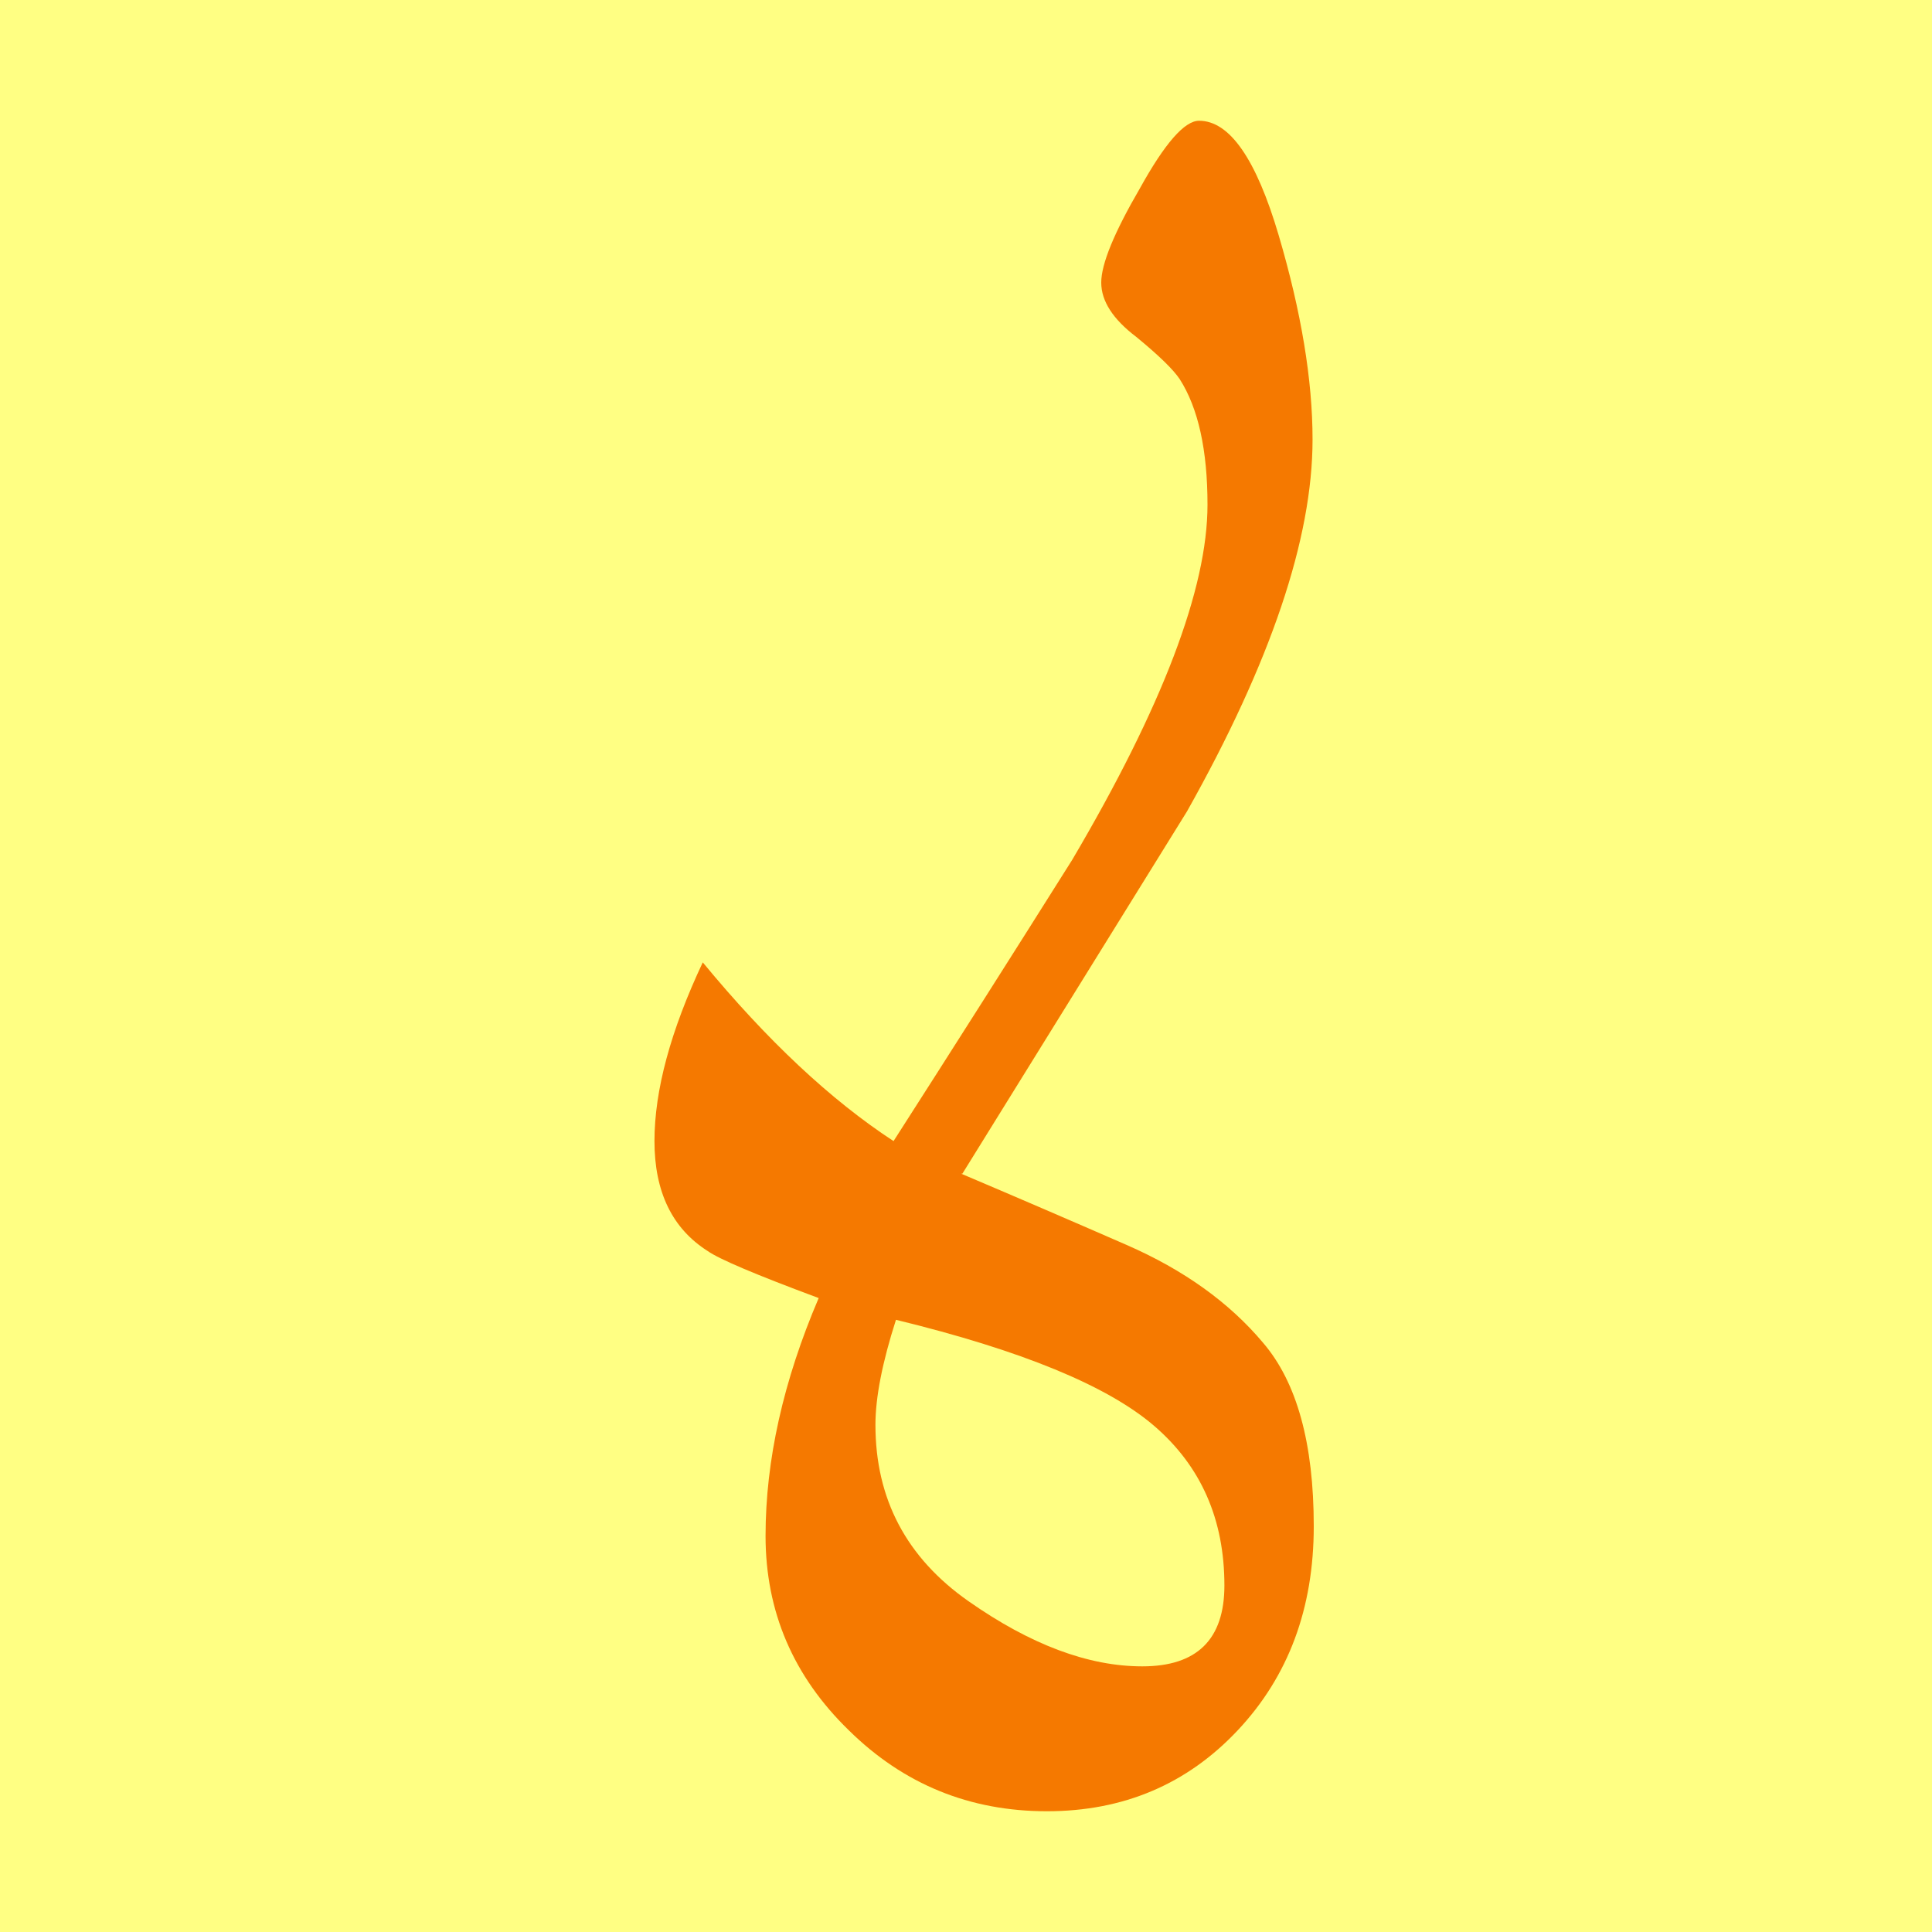 <svg height="16" viewBox="0 0 16 16" width="16" xmlns="http://www.w3.org/2000/svg"><path d="m0 0h16v16h-16z" fill="#ffff83"/><path d="m7.96 9.72q.66.28 1.37.59.71.31 1.13.81.42.49.42 1.52 0 1.02-.63 1.69-.63.67-1.58.67-.96 0-1.64-.67-.69-.67-.69-1.61 0-.94.44-1.97-.78-.29-.92-.39-.44-.28-.44-.91 0-.63.4-1.48.8.97 1.58 1.48.75-1.17 1.48-2.33 1.12-1.9 1.12-2.94 0-.68-.23-1.04-.08-.12-.36-.35-.29-.22-.29-.45 0-.23.32-.78.31-.56.49-.56.38 0 .66.95.28.95.28 1.69 0 1.23-1.04 3.08-.93 1.5-1.86 3zm2.18 3.41q0-.82-.58-1.32-.58-.5-2.14-.88-.17.53-.17.87 0 .92.77 1.46.77.54 1.44.54.68 0 .68-.67z" fill="#f57900" stroke-width=".01"/></svg>